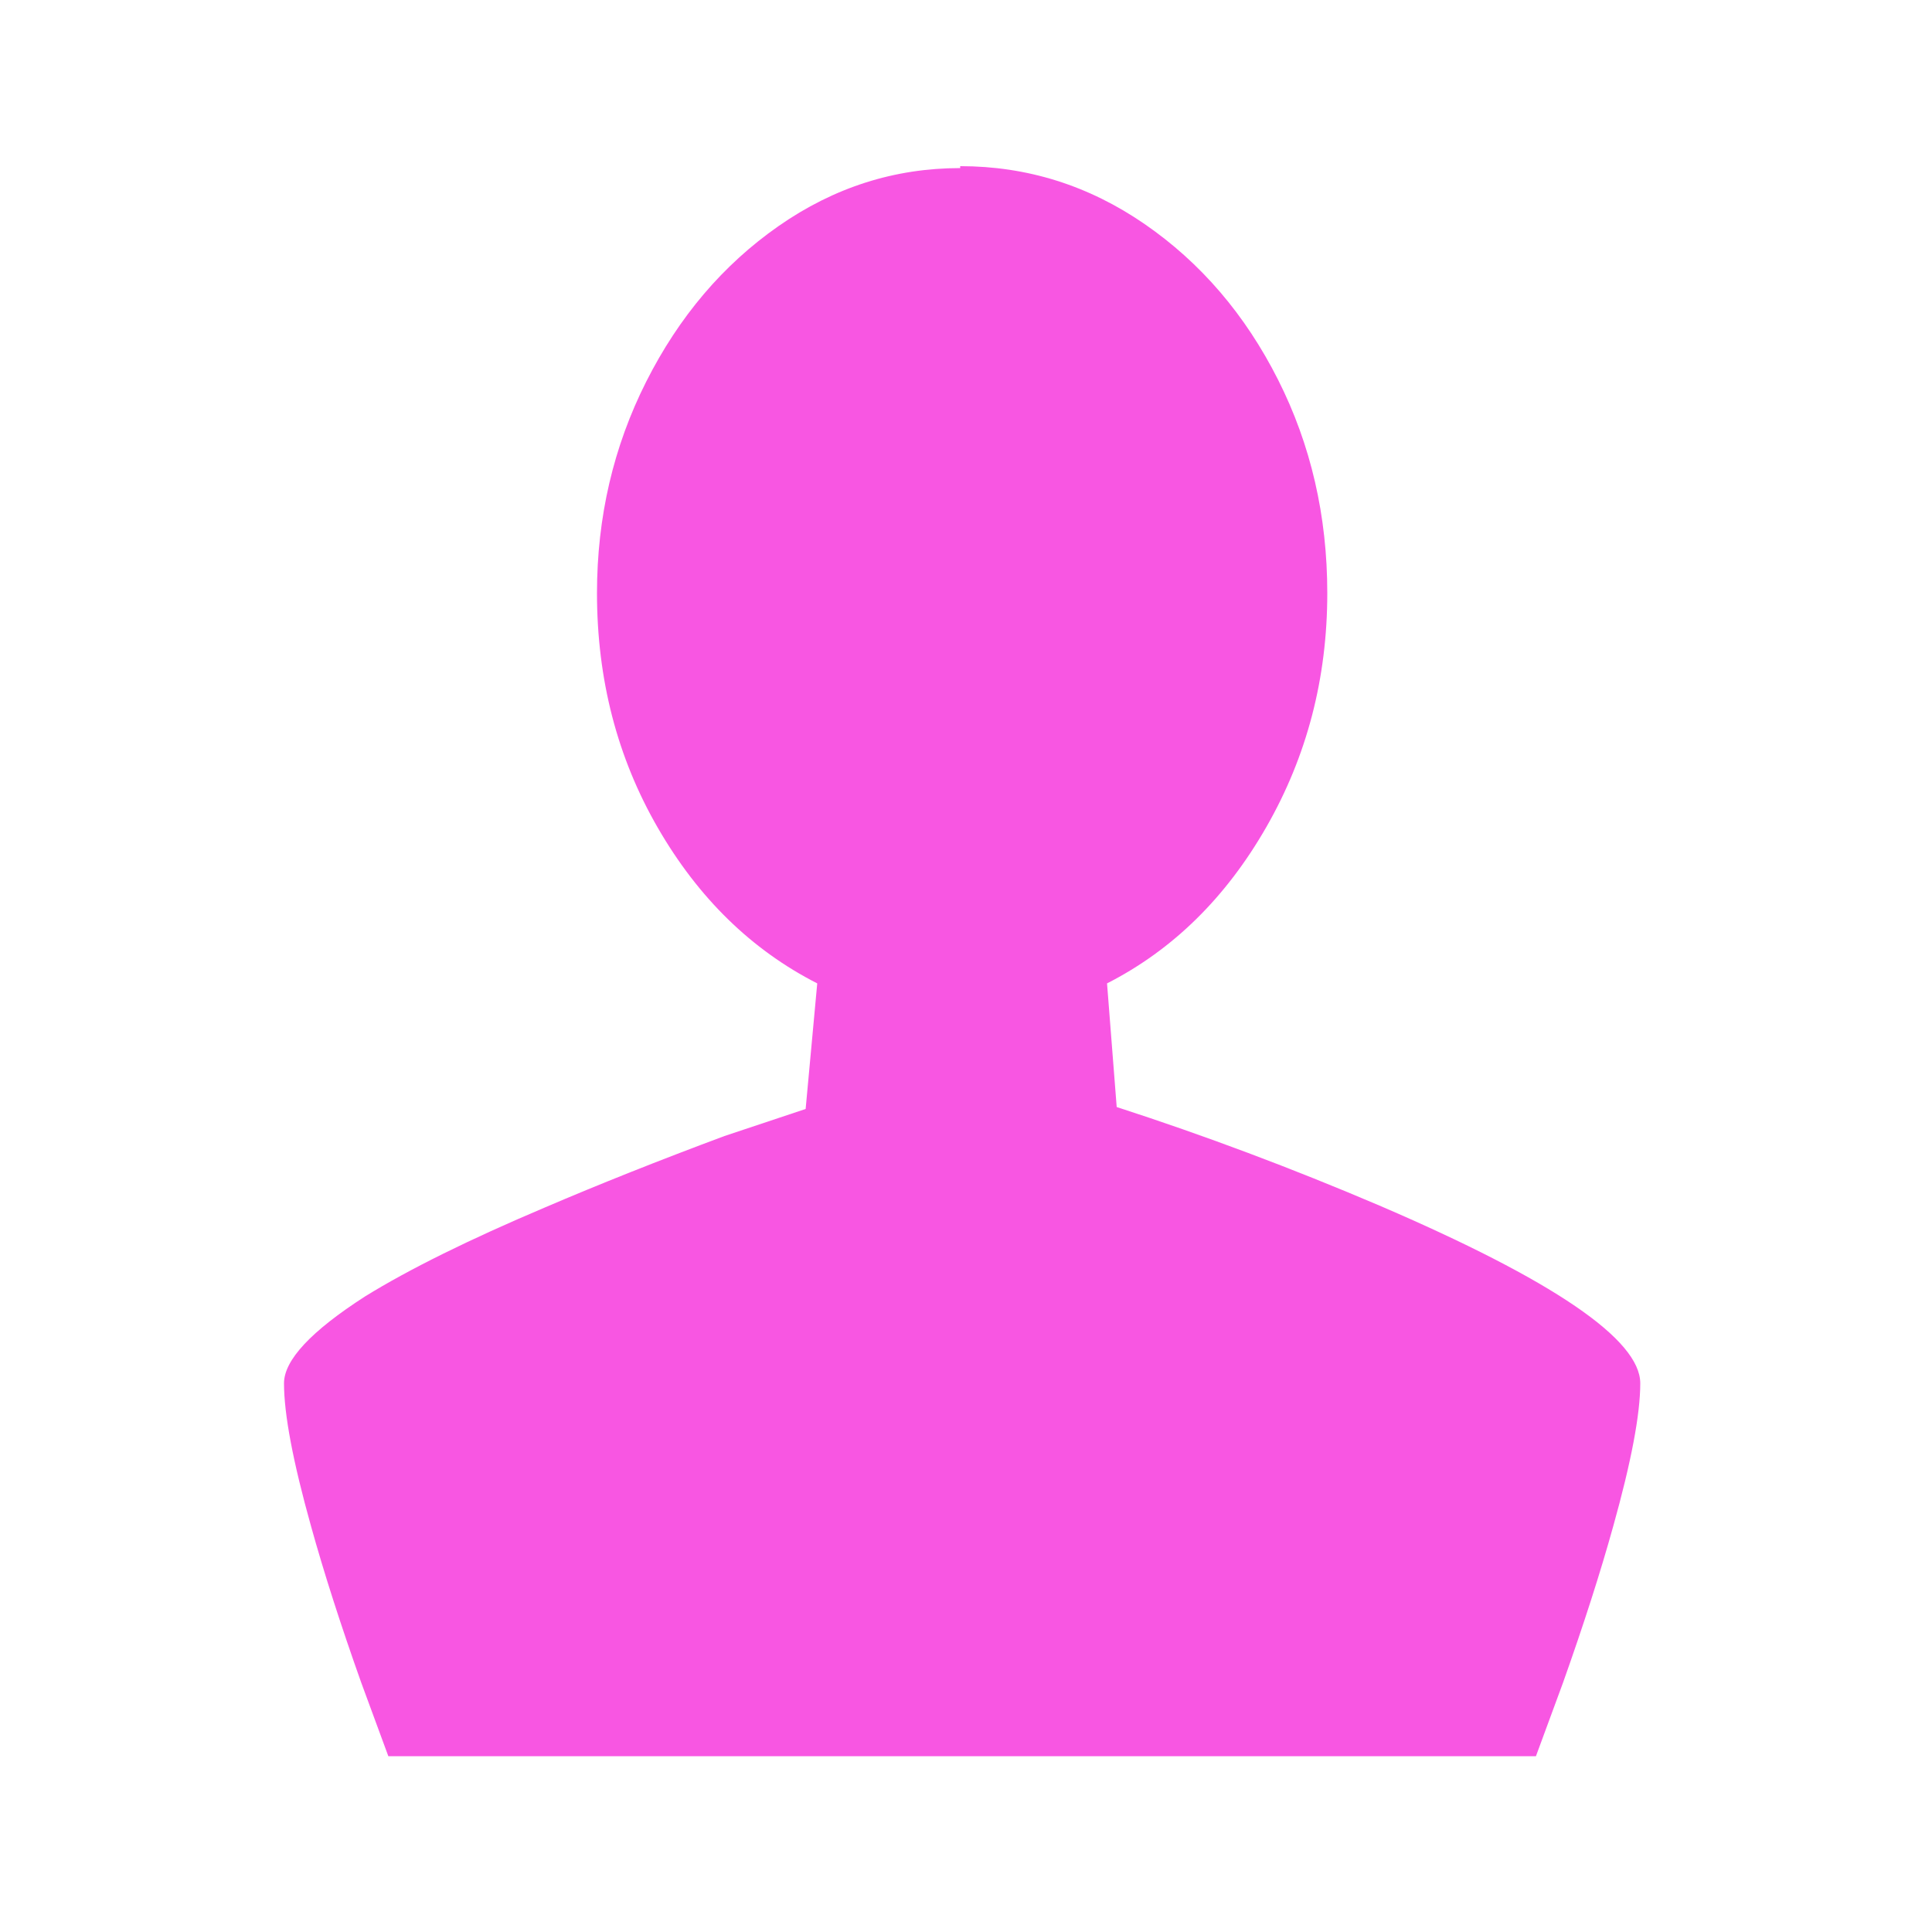 <?xml version="1.0" encoding="utf-8"?><!-- Uploaded to: SVG Repo, www.svgrepo.com, Generator: SVG Repo Mixer Tools -->
<svg fill="#F856E2" width="800px" height="800px" viewBox="0 0 1000 1000" xmlns="http://www.w3.org/2000/svg"><path d="M849 716q0-34-135-92-68-29-136-51l-5-64q51-26 82.5-81T687 307q0-60-25.5-110.5t-69-80.5T497 86v1q-51 0-94 30t-68.5 80.5T309 307q0 67 31.5 121.5T423 509l-6 65-42 14q-51 19-93 37-59 25-93 46-42 27-42 45 0 24 14 74 10 36 26 81l14 38h594l14-38q16-45 26-81 14-50 14-74z"/></svg>